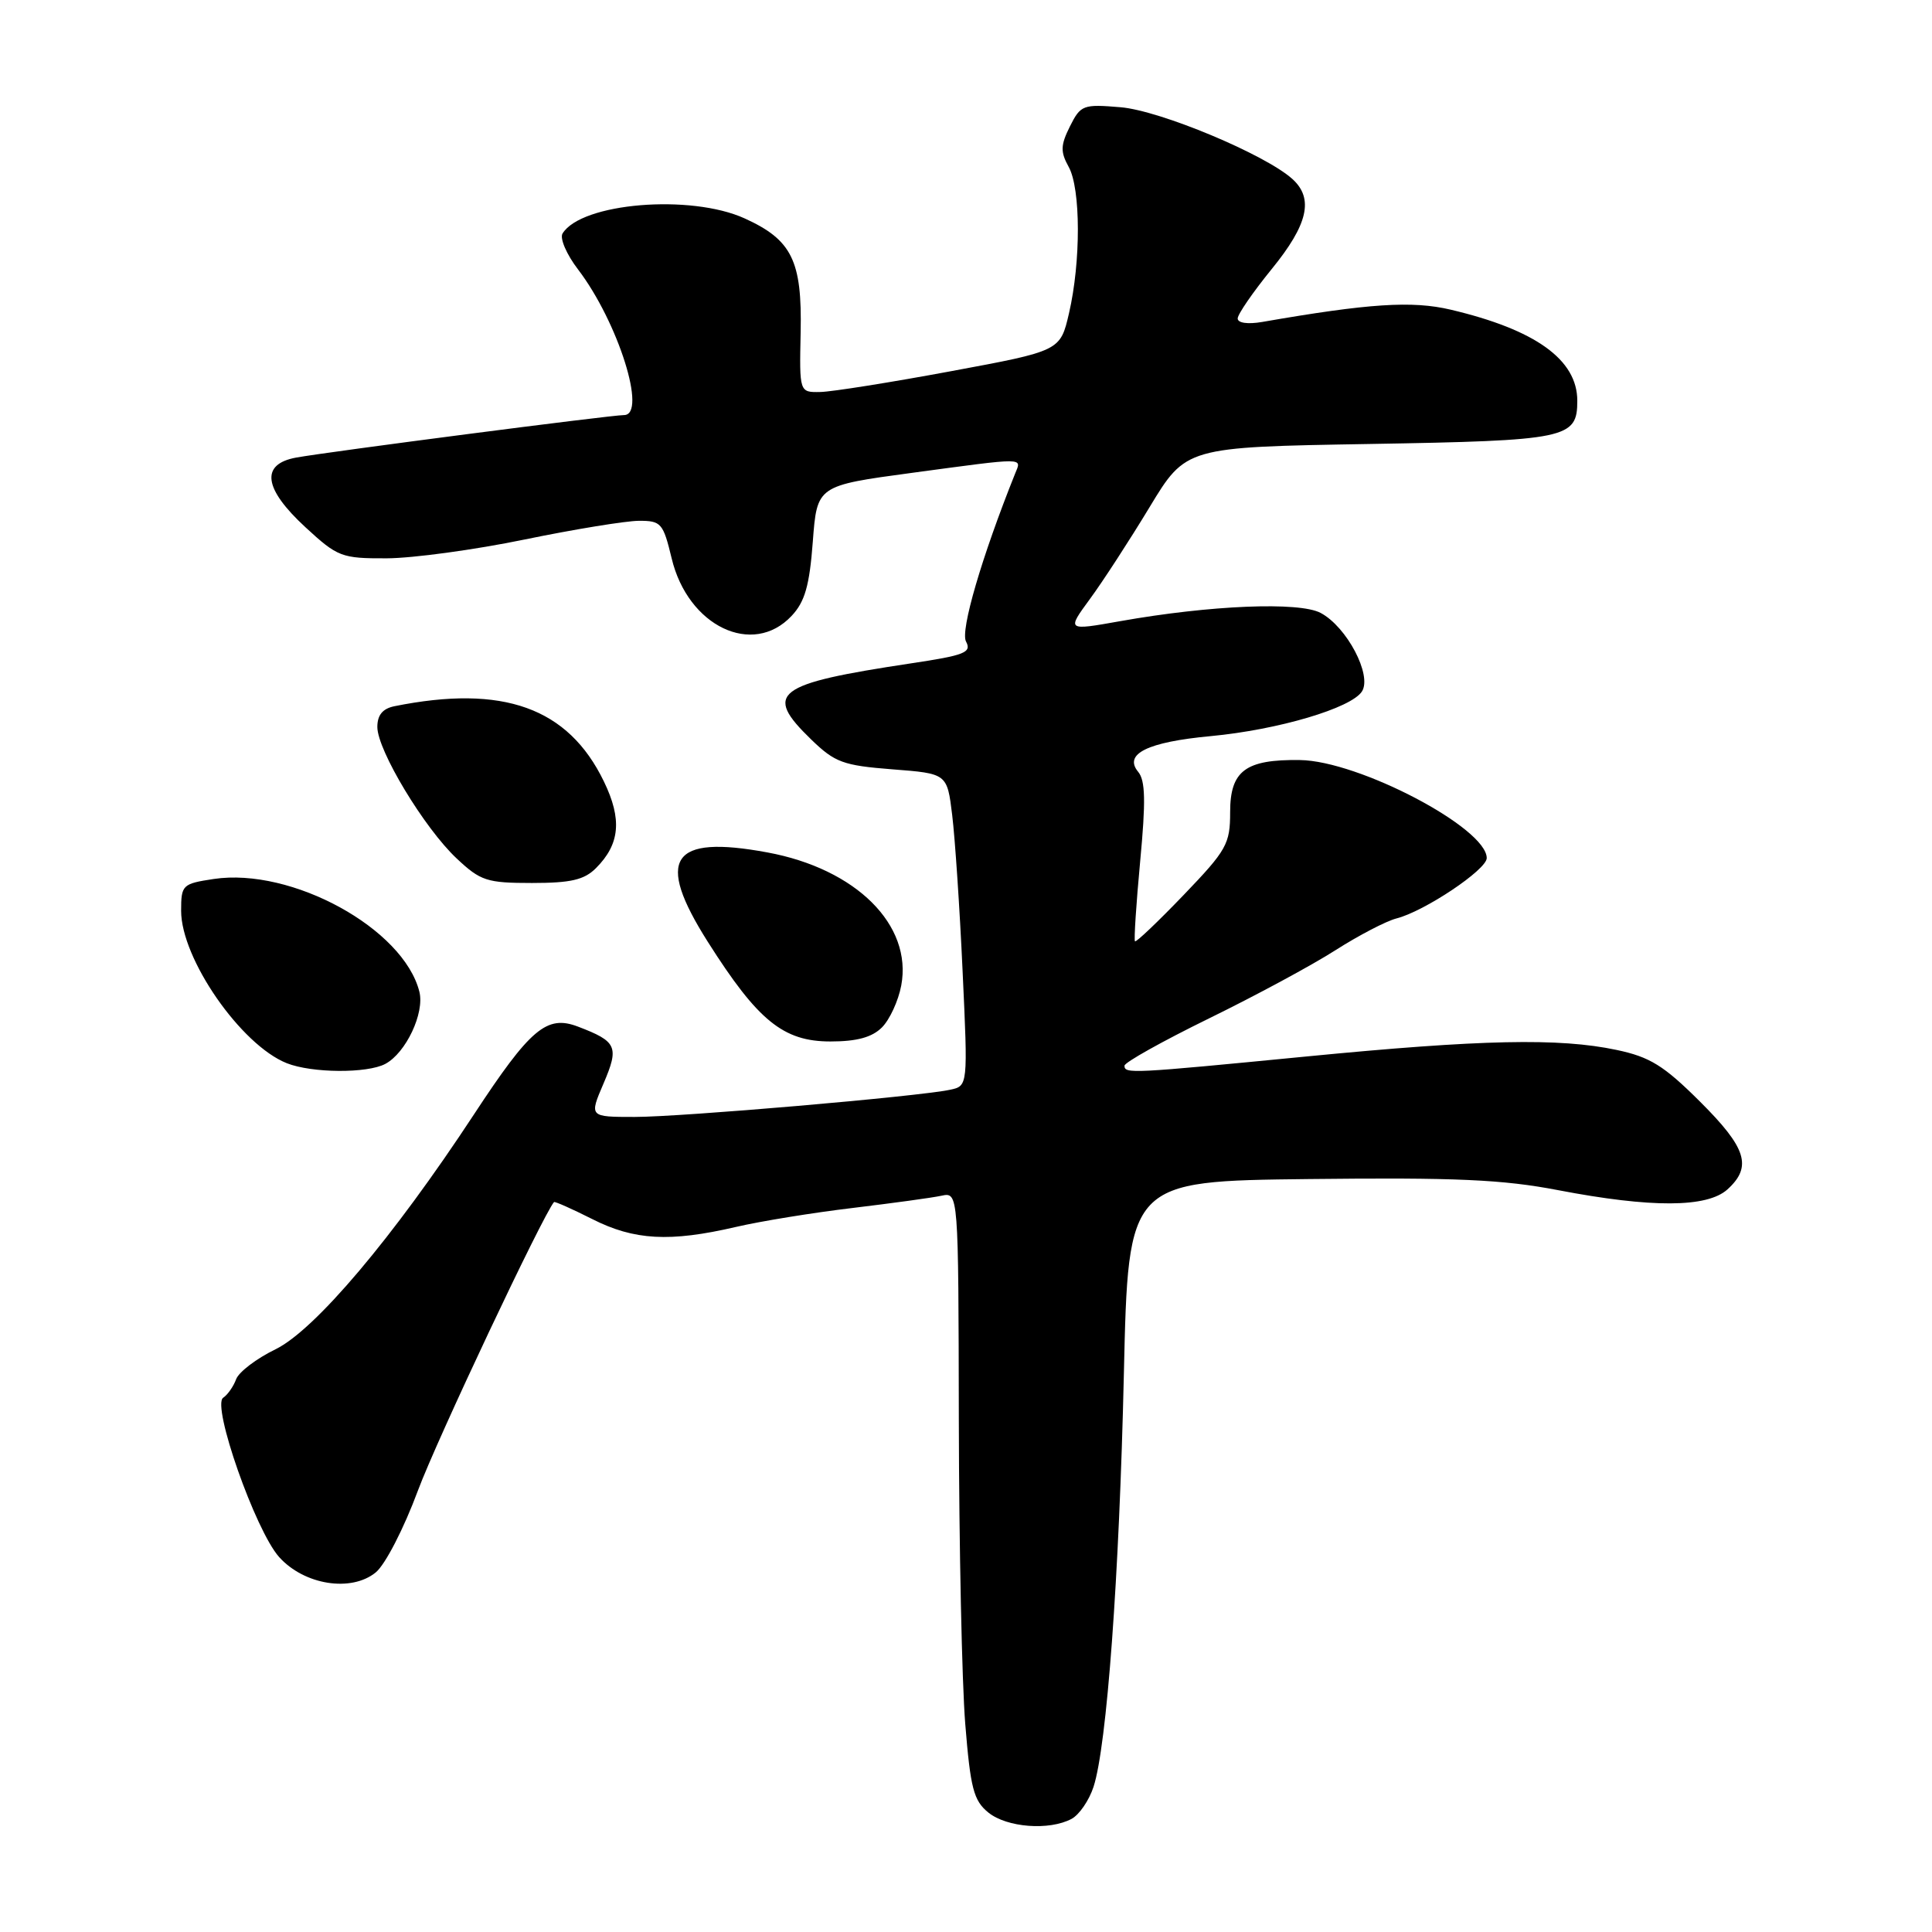 <?xml version="1.0" encoding="UTF-8" standalone="no"?>
<!DOCTYPE svg PUBLIC "-//W3C//DTD SVG 1.1//EN" "http://www.w3.org/Graphics/SVG/1.1/DTD/svg11.dtd" >
<svg xmlns="http://www.w3.org/2000/svg" xmlns:xlink="http://www.w3.org/1999/xlink" version="1.1" viewBox="0 0 256 256">
 <g >
 <path fill="currentColor"
d=" M 141.99 241.01 C 143.01 240.46 144.32 238.55 144.90 236.76 C 146.66 231.35 148.31 208.97 148.92 182.00 C 149.50 156.50 149.50 156.50 173.45 156.23 C 192.88 156.01 199.11 156.29 206.45 157.70 C 218.82 160.07 226.20 160.04 228.90 157.60 C 232.21 154.59 231.43 152.11 225.25 145.96 C 220.46 141.19 218.62 140.05 214.20 139.12 C 206.59 137.51 196.30 137.73 173.00 140.00 C 149.82 142.26 149.00 142.30 149.00 141.21 C 149.00 140.78 154.03 137.97 160.17 134.96 C 166.31 131.96 173.86 127.89 176.95 125.91 C 180.04 123.94 183.67 122.05 185.03 121.70 C 188.73 120.77 197.00 115.24 197.00 113.70 C 197.00 109.71 180.05 100.81 172.24 100.71 C 165.03 100.61 163.00 102.13 163.00 107.62 C 163.00 111.84 162.54 112.65 156.84 118.59 C 153.45 122.12 150.55 124.88 150.39 124.73 C 150.24 124.57 150.55 119.79 151.08 114.11 C 151.83 106.17 151.77 103.43 150.82 102.28 C 148.84 99.90 152.05 98.32 160.43 97.54 C 169.37 96.70 179.07 93.83 180.47 91.61 C 181.83 89.46 178.46 83.06 175.00 81.22 C 172.16 79.70 160.34 80.19 148.42 82.31 C 141.34 83.57 141.34 83.57 144.42 79.37 C 146.12 77.06 149.67 71.59 152.32 67.21 C 157.14 59.24 157.14 59.24 181.47 58.83 C 207.70 58.38 209.00 58.11 209.00 53.10 C 209.00 47.66 203.46 43.68 192.21 41.03 C 187.12 39.83 181.39 40.20 167.25 42.66 C 165.34 42.99 164.00 42.80 164.00 42.20 C 164.00 41.64 166.03 38.70 168.50 35.66 C 173.32 29.75 174.11 26.31 171.25 23.72 C 167.65 20.47 153.71 14.64 148.48 14.21 C 143.51 13.79 143.19 13.91 141.77 16.75 C 140.52 19.26 140.50 20.11 141.61 22.12 C 143.21 25.01 143.23 34.68 141.65 41.50 C 140.49 46.50 140.49 46.50 125.99 49.19 C 118.02 50.67 110.24 51.91 108.71 51.94 C 105.92 52.00 105.92 52.00 106.09 44.02 C 106.29 34.55 104.93 31.78 98.67 28.94 C 91.50 25.68 77.04 26.88 74.54 30.94 C 74.15 31.57 75.07 33.72 76.60 35.71 C 81.91 42.68 85.79 55.00 82.68 55.00 C 80.95 55.00 43.48 59.86 39.25 60.63 C 34.48 61.50 34.91 64.74 40.48 69.87 C 44.74 73.80 45.26 74.00 51.23 73.98 C 54.68 73.97 62.90 72.85 69.50 71.49 C 76.10 70.13 82.92 69.02 84.65 69.01 C 87.61 69.00 87.87 69.31 89.00 73.99 C 91.15 82.98 99.74 87.10 104.89 81.61 C 106.65 79.74 107.26 77.62 107.70 71.79 C 108.26 64.35 108.26 64.35 120.88 62.65 C 136.11 60.60 135.38 60.60 134.51 62.75 C 130.08 73.80 127.23 83.55 128.00 85.00 C 128.78 86.46 127.85 86.83 120.70 87.90 C 102.66 90.62 101.11 91.81 107.49 97.99 C 110.63 101.03 111.71 101.43 118.24 101.94 C 125.50 102.50 125.50 102.50 126.17 108.00 C 126.54 111.03 127.17 120.34 127.55 128.70 C 128.26 143.90 128.26 143.90 125.88 144.40 C 121.64 145.30 90.30 148.00 84.10 148.00 C 78.07 148.00 78.07 148.00 79.97 143.57 C 82.06 138.69 81.75 138.00 76.58 136.03 C 72.44 134.45 70.28 136.28 62.78 147.70 C 52.08 163.99 41.72 176.25 36.50 178.79 C 33.99 180.01 31.65 181.79 31.29 182.75 C 30.94 183.71 30.16 184.82 29.57 185.21 C 28.03 186.24 33.84 202.79 36.98 206.31 C 40.30 210.02 46.54 211.01 49.79 208.35 C 51.05 207.32 53.52 202.52 55.38 197.50 C 57.86 190.82 71.93 161.01 73.41 159.28 C 73.51 159.17 75.79 160.18 78.47 161.53 C 84.03 164.35 88.75 164.61 97.50 162.58 C 100.80 161.81 107.78 160.68 113.00 160.06 C 118.22 159.43 123.51 158.71 124.75 158.44 C 127.00 157.96 127.00 157.96 127.05 188.23 C 127.08 204.88 127.46 222.96 127.90 228.42 C 128.59 236.97 129.01 238.59 130.96 240.17 C 133.42 242.16 139.03 242.59 141.99 241.01 Z  M 51.06 140.97 C 53.79 139.51 56.28 134.23 55.57 131.41 C 53.47 123.04 38.66 114.92 28.32 116.47 C 24.16 117.10 24.00 117.25 24.00 120.69 C 24.00 127.04 31.92 138.46 38.00 140.88 C 41.33 142.20 48.66 142.25 51.06 140.97 Z  M 116.86 136.14 C 117.89 135.11 119.04 132.61 119.42 130.58 C 120.92 122.56 113.44 115.12 101.68 112.95 C 88.89 110.58 86.78 113.74 93.79 124.80 C 100.42 135.26 103.79 138.00 110.03 138.00 C 113.54 138.00 115.55 137.45 116.86 136.14 Z  M 78.97 115.03 C 82.15 111.85 82.45 108.56 80.02 103.55 C 75.29 93.77 66.67 90.67 52.25 93.58 C 50.70 93.90 50.00 94.75 50.00 96.33 C 50.00 99.41 56.22 109.73 60.51 113.75 C 63.68 116.73 64.51 117.00 70.49 117.00 C 75.64 117.00 77.41 116.59 78.97 115.03 Z "/>
</g>
</svg>